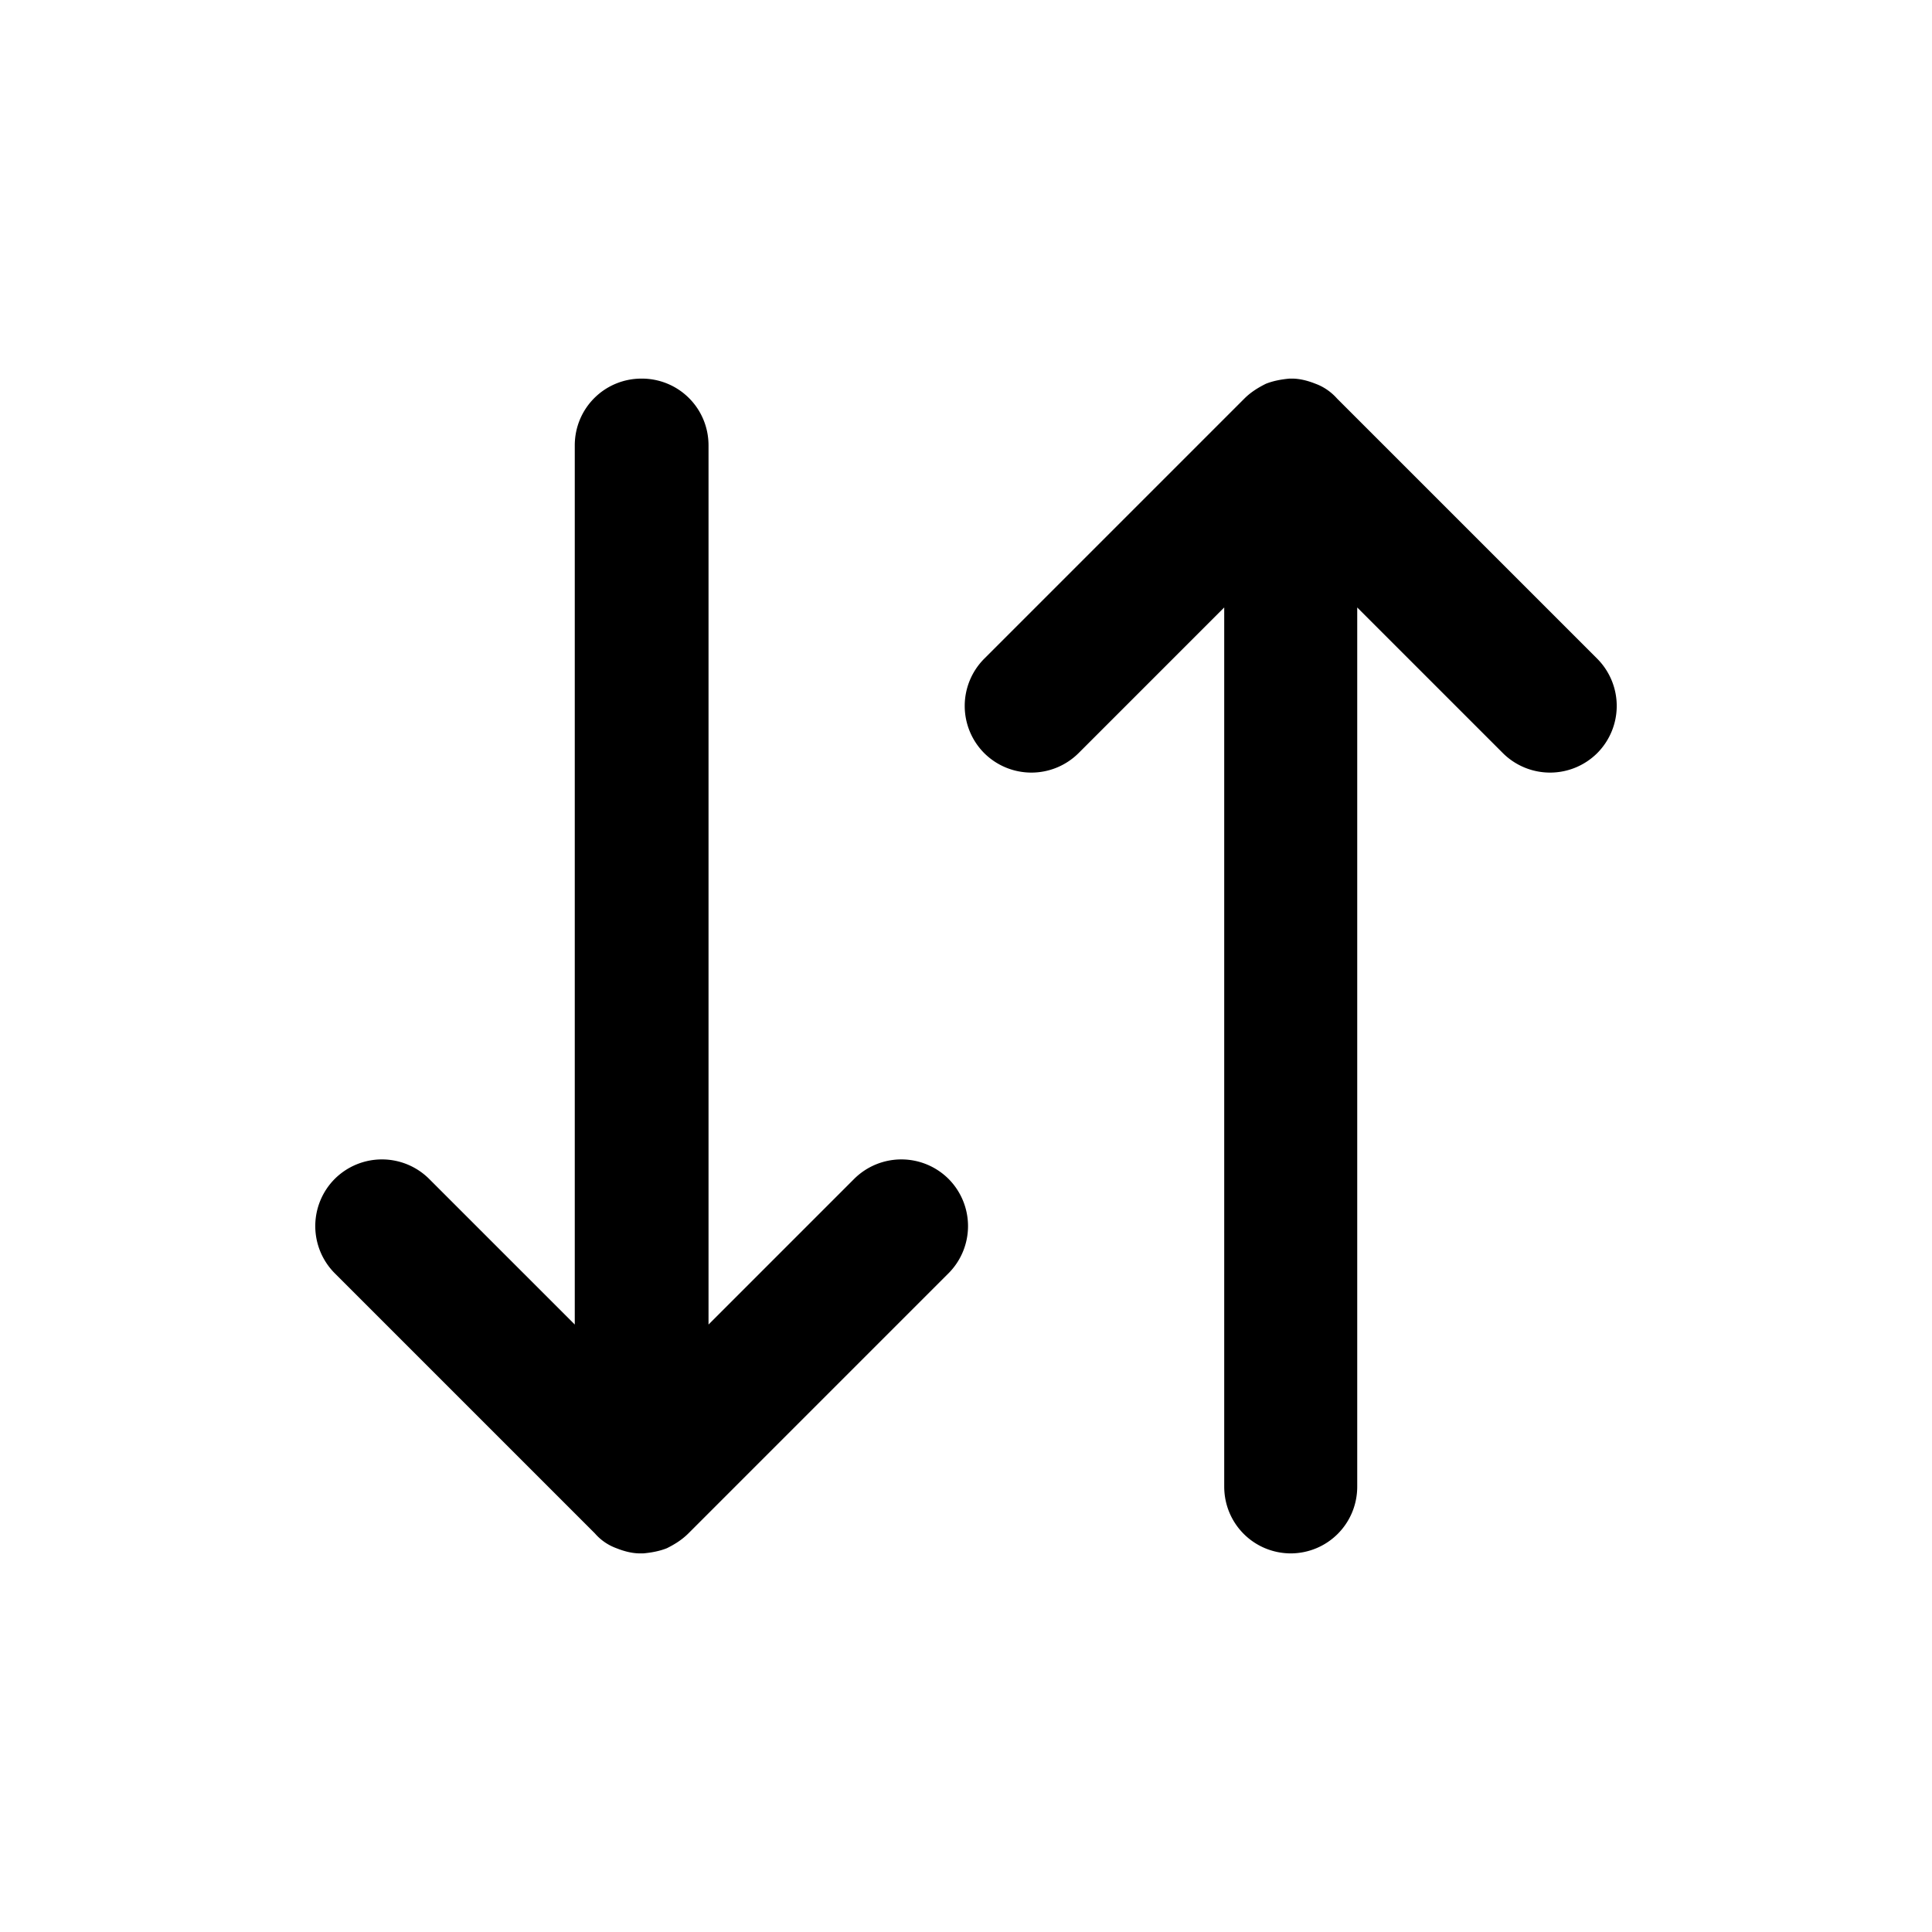 <svg xmlns="http://www.w3.org/2000/svg" width="26" height="26" fill="currentColor" class="sym sym-switch-vertical" viewBox="0 0 26 26">
  <path d="M8.615 20.905c-.11 0-.22-.03-.32-.07a.7.7 0 0 1-.29-.2l-3.5-3.5a.9.9 0 0 1 0-1.27.9.9 0 0 1 1.27 0l1.96 1.96V5.995c0-.5.4-.9.9-.9s.9.4.9.9v11.83l1.96-1.96a.9.9 0 0 1 1.27 0 .9.9 0 0 1 0 1.27l-3.5 3.5c-.09.09-.19.15-.29.2-.1.04-.21.06-.32.07zm8.76 0c-.5 0-.9-.4-.9-.9V8.175l-1.96 1.96a.9.9 0 0 1-1.27 0 .9.9 0 0 1 0-1.27l3.5-3.5c.09-.09.19-.15.29-.2.1-.04.21-.06.32-.07h.03c.11 0 .22.03.32.07.11.04.21.11.29.2l3.5 3.5a.9.9 0 0 1 0 1.27.9.9 0 0 1-1.27 0l-1.96-1.96v11.83c0 .5-.4.9-.9.9z"/>
</svg>